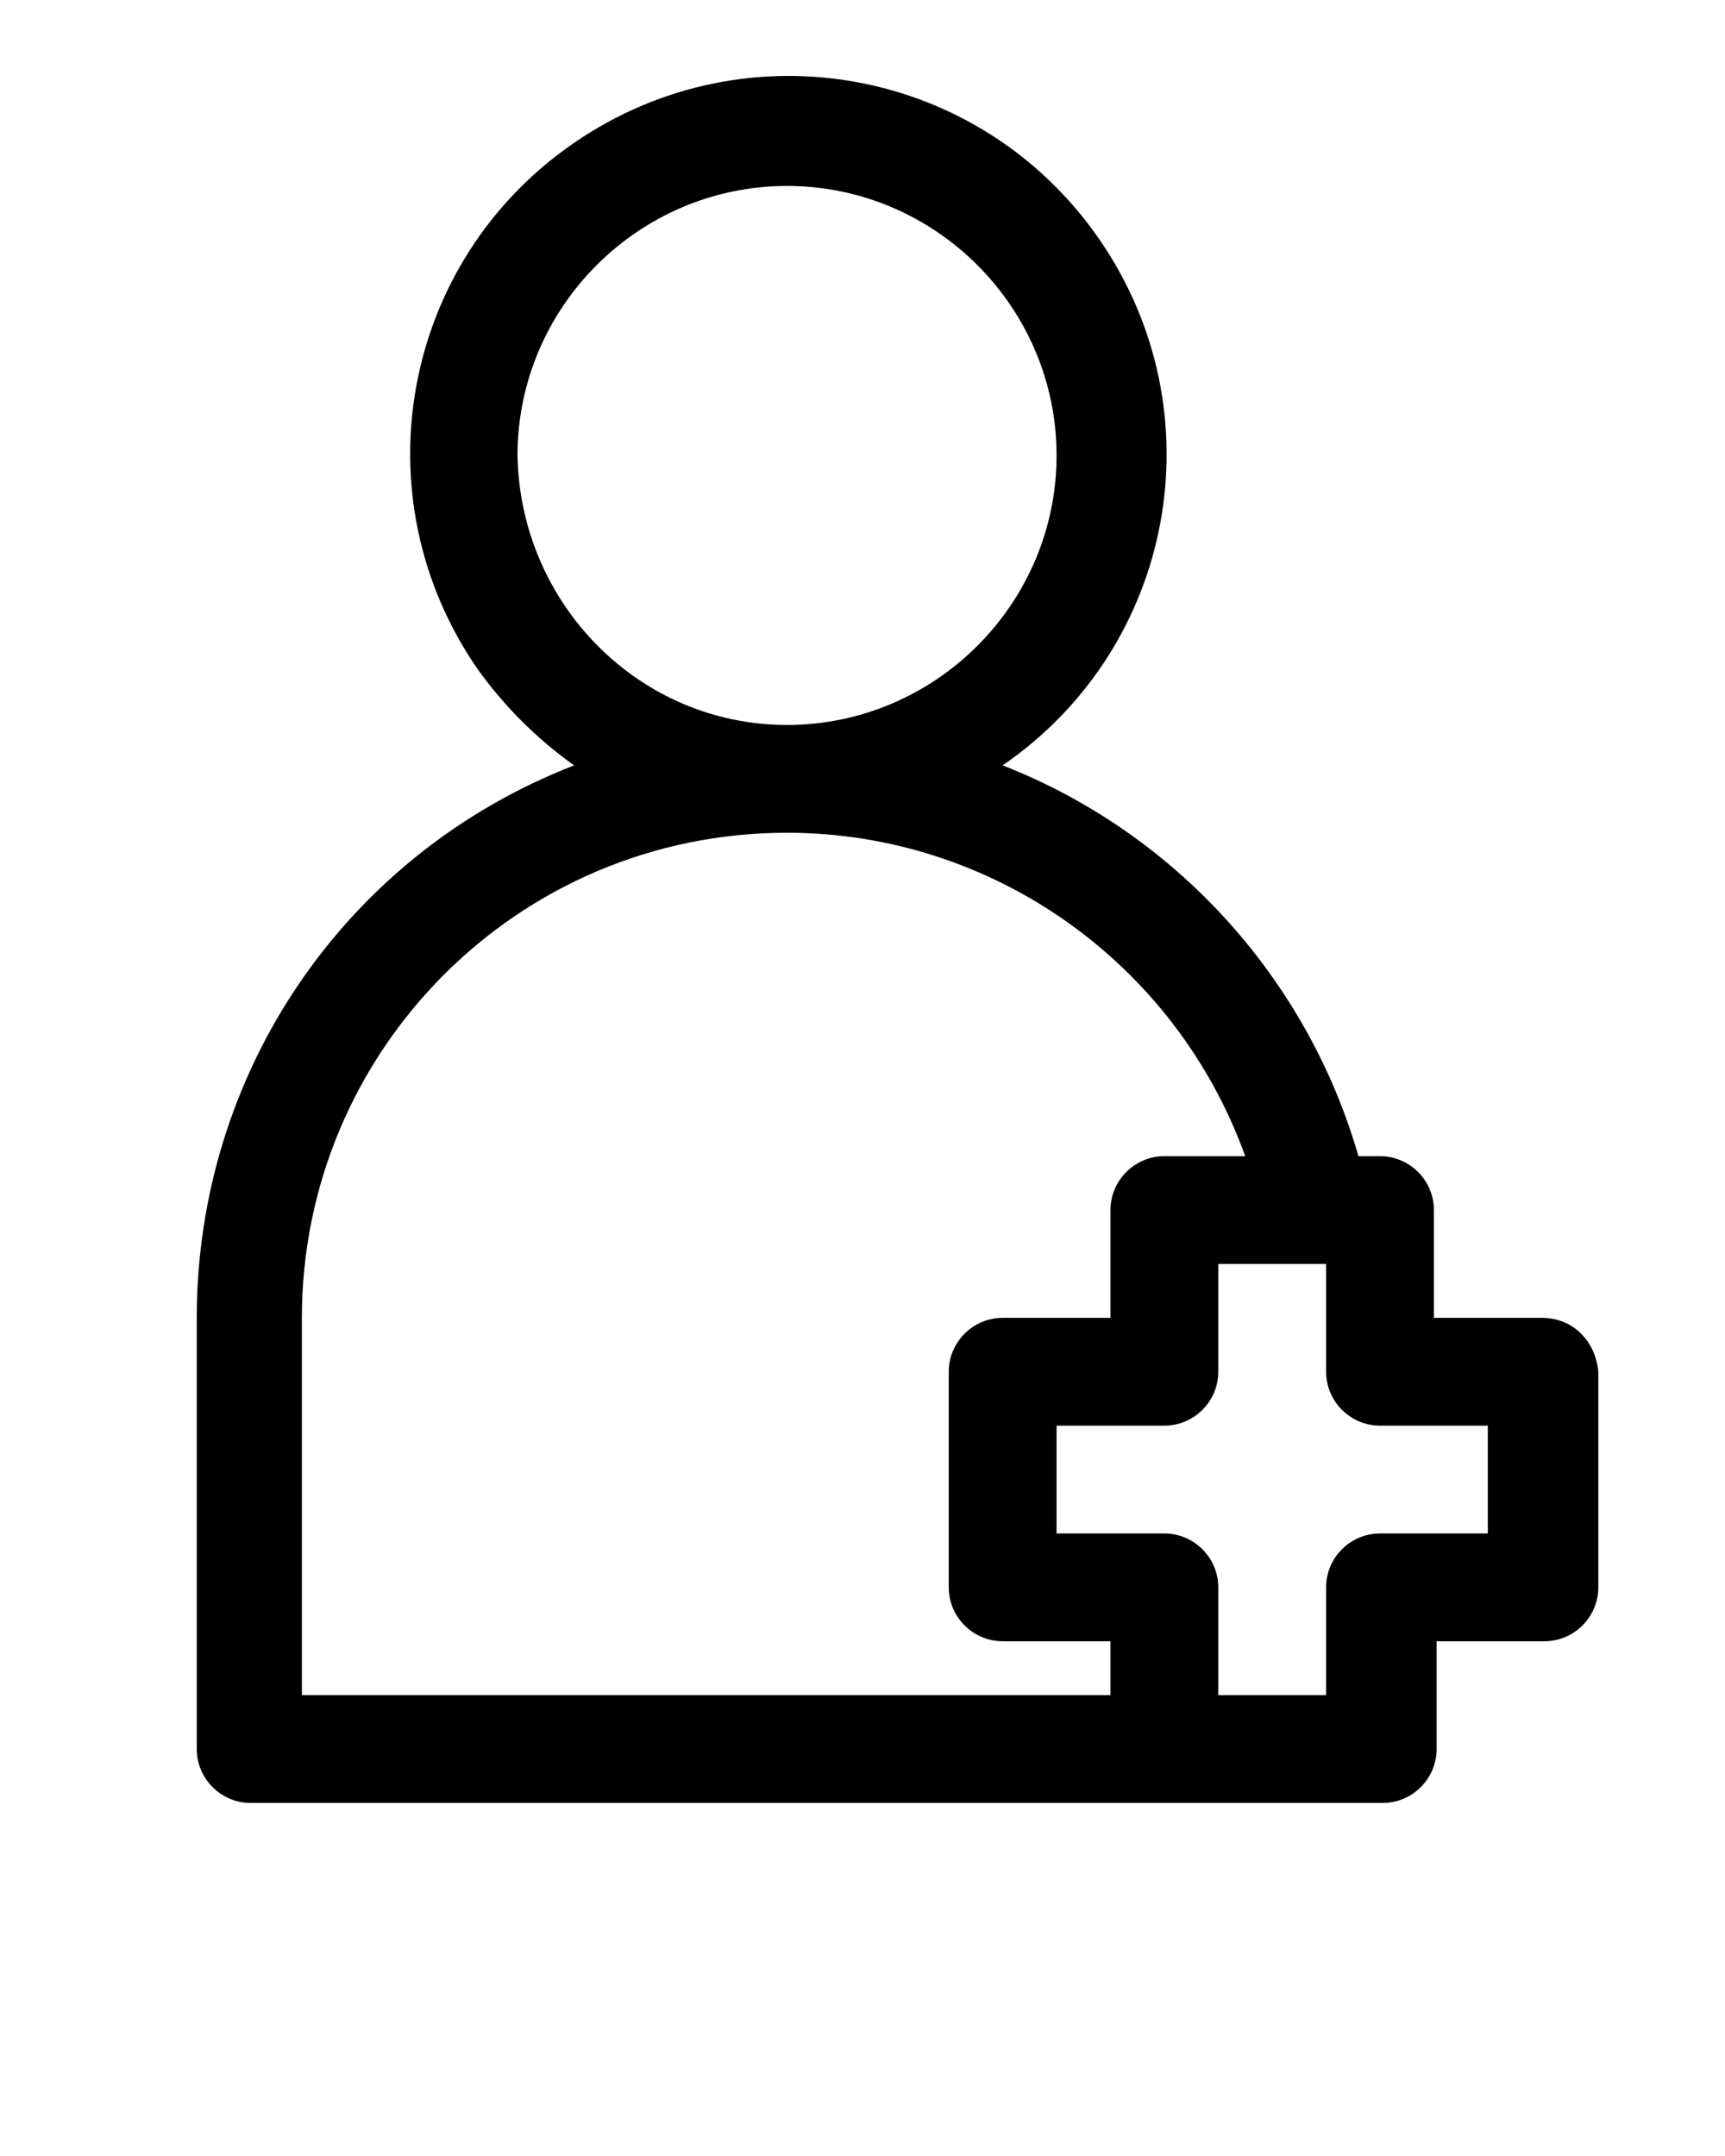 <?xml version="1.0" encoding="utf-8"?>
<!-- Generator: Adobe Illustrator 19.2.0, SVG Export Plug-In . SVG Version: 6.00 Build 0)  -->
<svg version="1.1" id="Layer_1" xmlns="http://www.w3.org/2000/svg" xmlns:xlink="http://www.w3.org/1999/xlink" x="0px" y="0px"
	 viewBox="0 0 64 80" style="enable-background:new 0 0 64 80;" xml:space="preserve">
<title>a</title>
<g>
	<path d="M57.2,48.9h-4v-4c0-1.1-0.9-2-2-2h-0.8c-1.9-6.6-6.8-12-13.2-14.5c6.4-4.4,8-13.1,3.6-19.5s-13.1-8-19.5-3.6
		s-8,13.1-3.6,19.5c1,1.4,2.2,2.6,3.6,3.6c-8.5,3.3-14,11.4-14,20.5v16c0,1.1,0.9,2,2,2h42c1.1,0,2-0.9,2-2v-4h4c1.1,0,2-0.9,2-2v-8
		C59.2,49.8,58.4,48.9,57.2,48.9z M19.2,16.9c0-5.5,4.5-10,10-10s10,4.5,10,10s-4.5,10-10,10C23.7,26.9,19.3,22.4,19.2,16.9z
		 M11.2,48.9c0-9.9,8-18,18-18c7.6,0,14.4,4.8,17,12h-3c-1.1,0-2,0.9-2,2v4h-4c-1.1,0-2,0.9-2,2v8c0,1.1,0.9,2,2,2h4v2h-30V48.9z
		 M55.2,56.9h-4c-1.1,0-2,0.9-2,2v4h-4v-4c0-1.1-0.9-2-2-2h-4v-4h4c1.1,0,2-0.9,2-2v-4h4v4c0,1.1,0.9,2,2,2h4V56.9z"/>
</g>
</svg>
